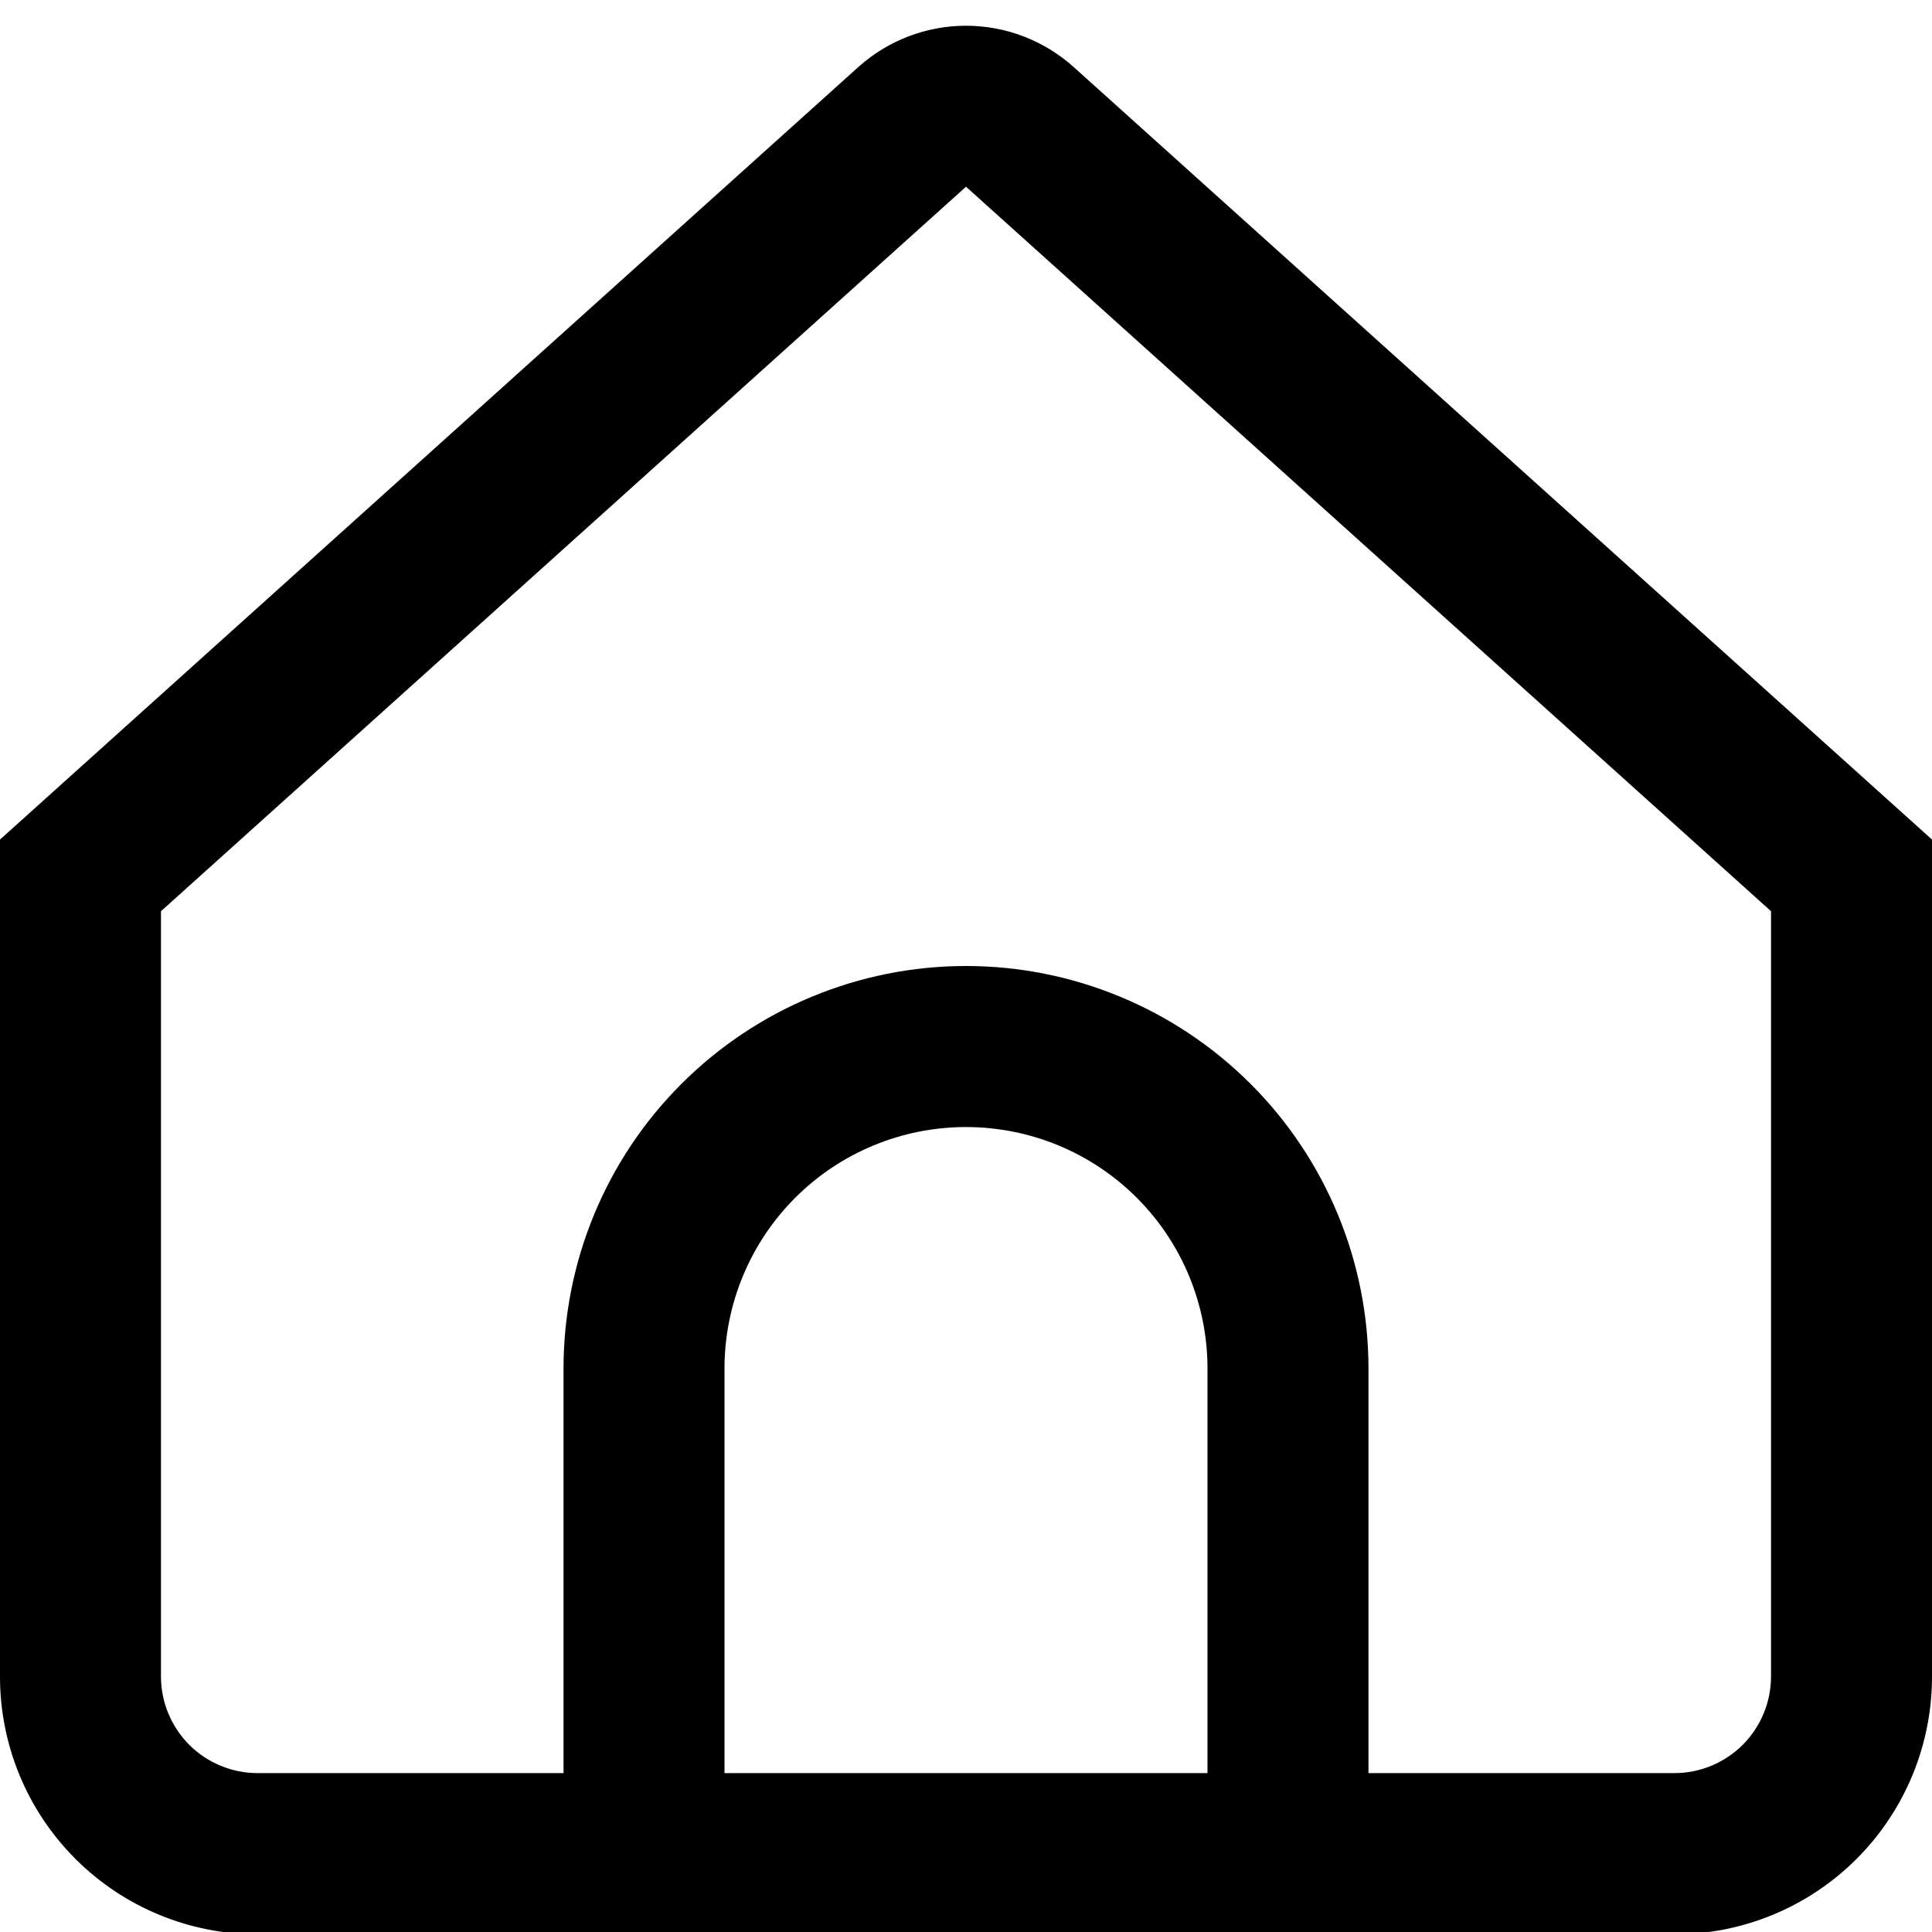 <svg width="25" height="25" viewBox="0 0 25 25" fill="none" xmlns="http://www.w3.org/2000/svg">
<g id="01 align center">
<path id="Vector" d="M13.894 0.868C13.511 0.524 13.015 0.333 12.5 0.333C11.985 0.333 11.489 0.524 11.106 0.868L0 10.864V21.697C0 22.581 0.351 23.429 0.976 24.054C1.601 24.679 2.449 25.03 3.333 25.03H21.667C22.551 25.03 23.399 24.679 24.024 24.054C24.649 23.429 25 22.581 25 21.697V10.864L13.894 0.868ZM15.625 22.944H9.375V17.709C9.375 16.88 9.704 16.085 10.29 15.499C10.876 14.913 11.671 14.584 12.5 14.584C13.329 14.584 14.124 14.913 14.71 15.499C15.296 16.085 15.625 16.88 15.625 17.709V22.944ZM22.917 21.694C22.917 22.025 22.785 22.343 22.551 22.578C22.316 22.812 21.998 22.944 21.667 22.944H17.708V17.709C17.708 16.327 17.16 15.002 16.183 14.026C15.206 13.049 13.881 12.5 12.5 12.5C11.119 12.5 9.794 13.049 8.817 14.026C7.84 15.002 7.292 16.327 7.292 17.709V22.944H3.333C3.002 22.944 2.684 22.812 2.449 22.578C2.215 22.343 2.083 22.025 2.083 21.694V11.791L12.5 2.416L22.917 11.791V21.694Z" fill="currentColor"/>
</g>
</svg>
